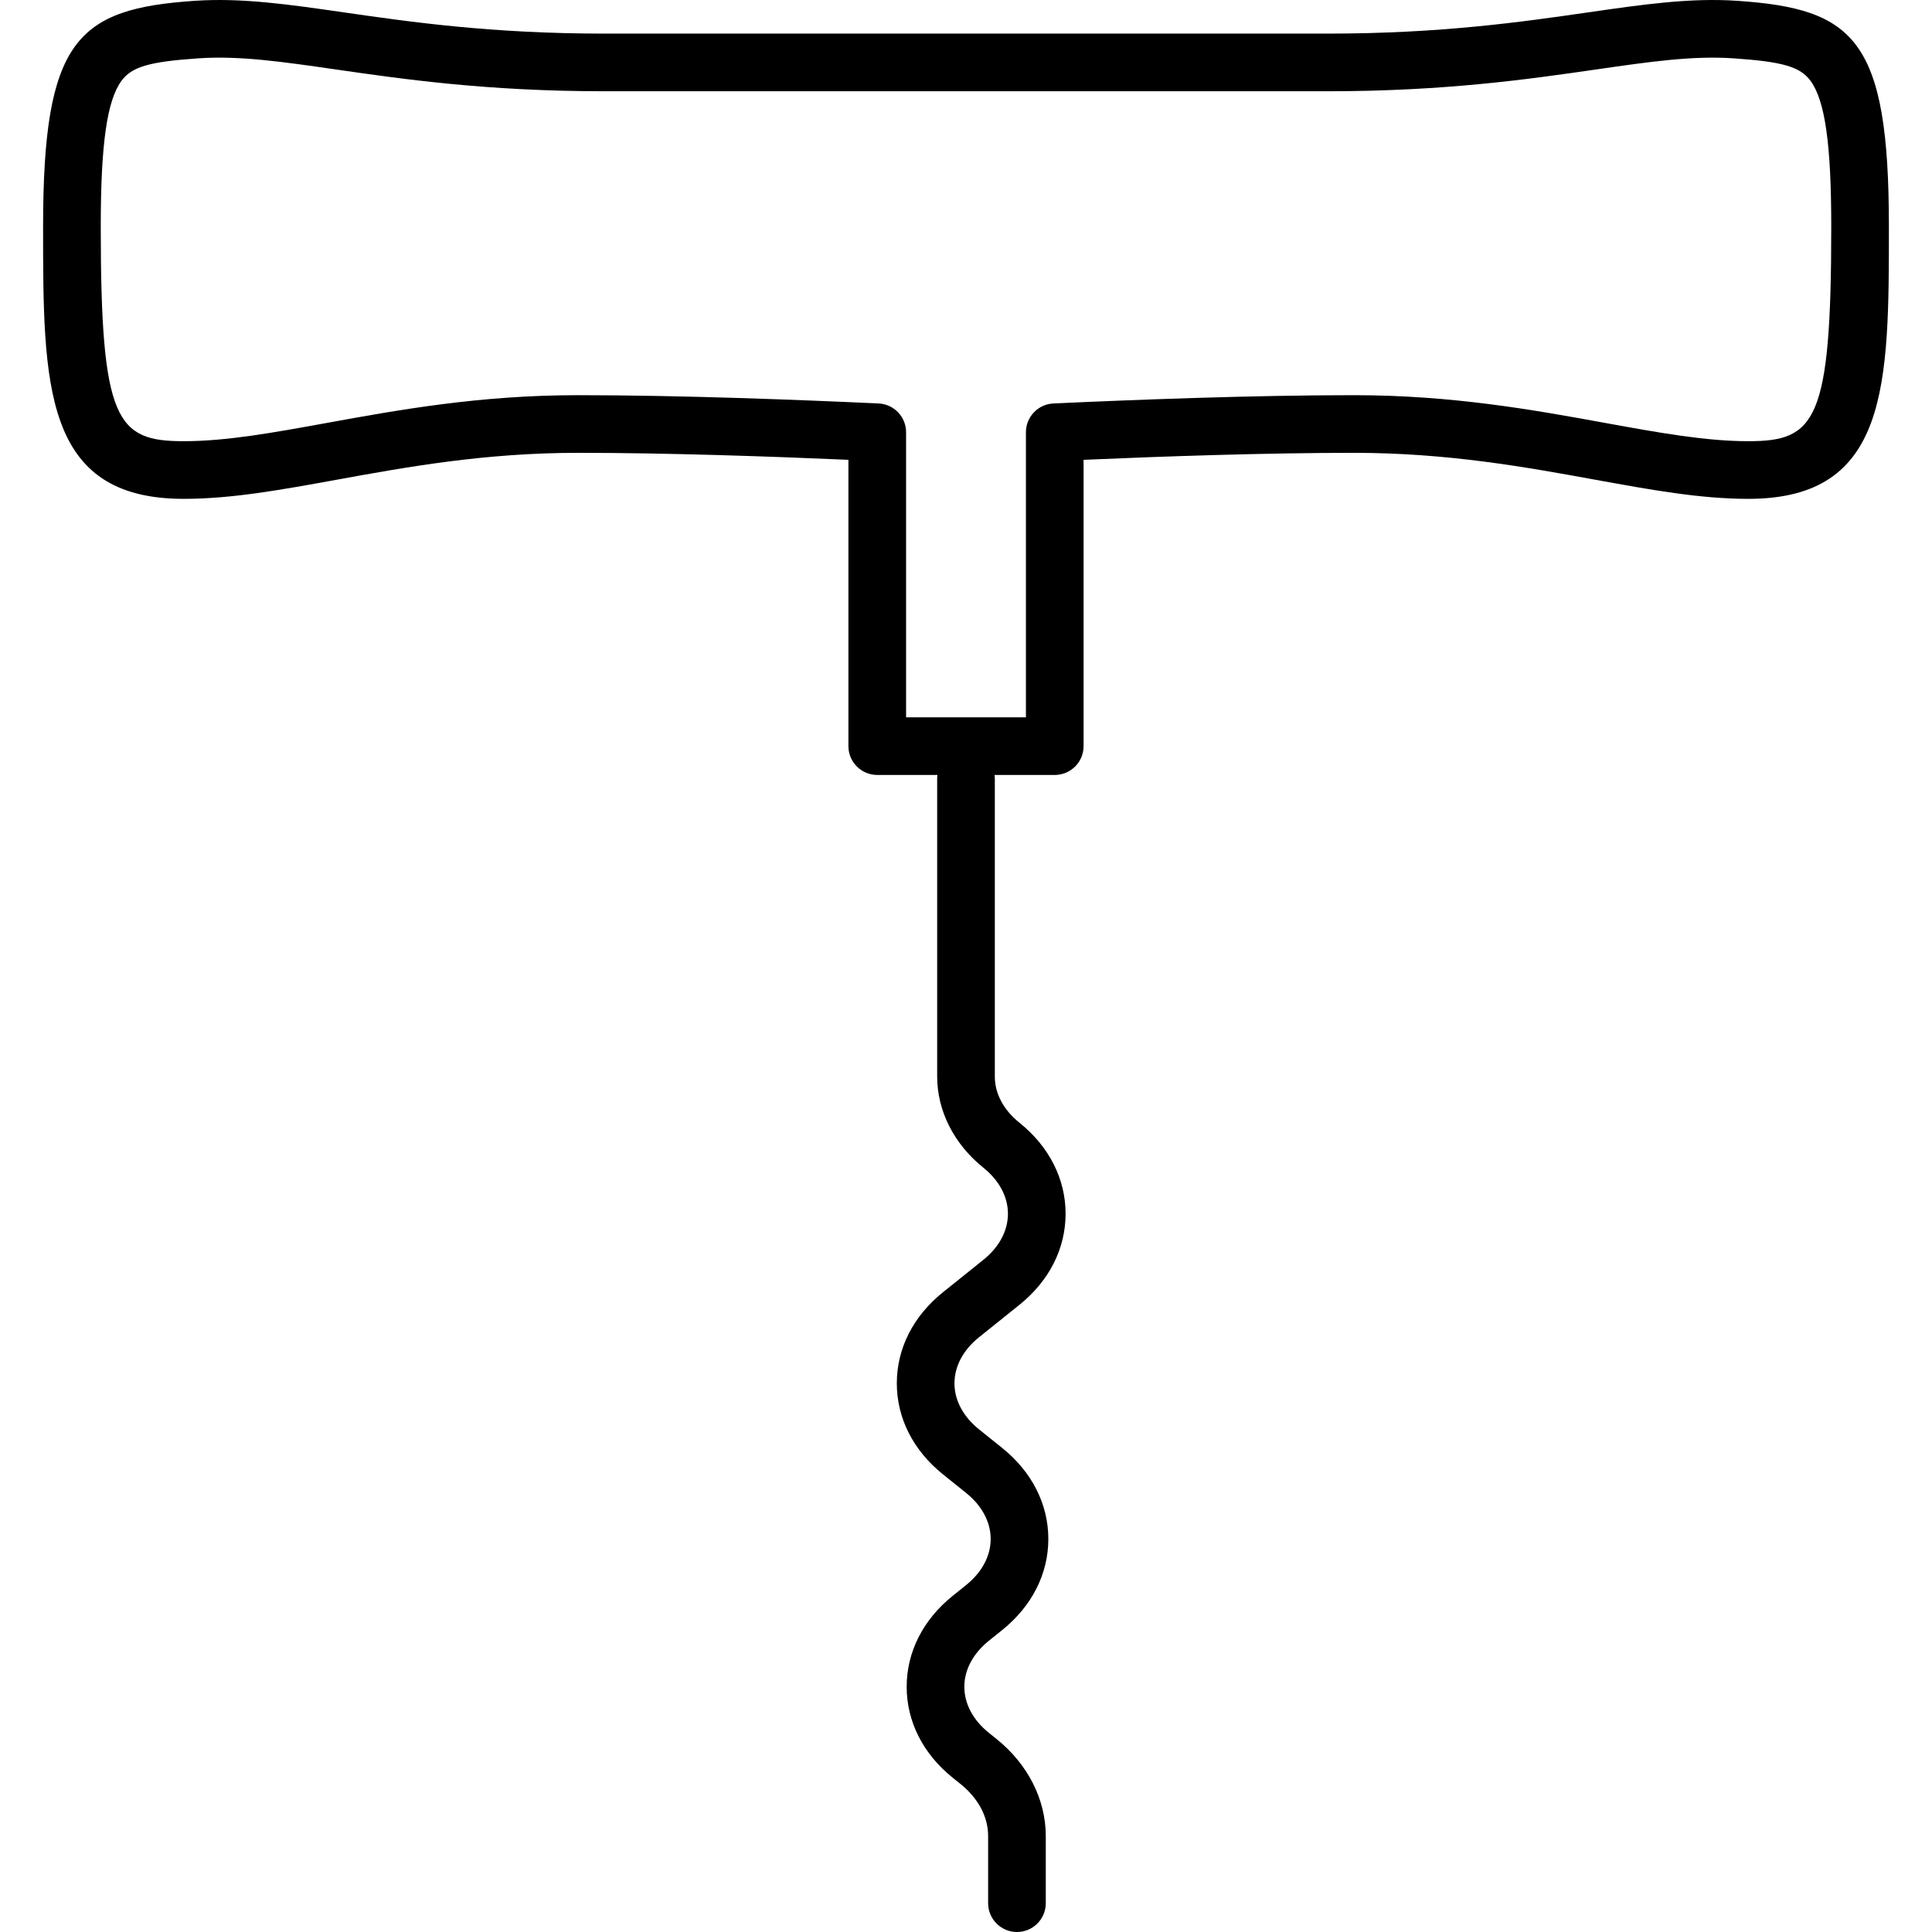 <?xml version="1.0" encoding="iso-8859-1"?>
<!-- Generator: Adobe Illustrator 17.1.0, SVG Export Plug-In . SVG Version: 6.00 Build 0)  -->
<!DOCTYPE svg PUBLIC "-//W3C//DTD SVG 1.1//EN" "http://www.w3.org/Graphics/SVG/1.1/DTD/svg11.dtd">
<svg version="1.1" id="Capa_1" xmlns="http://www.w3.org/2000/svg" xmlns:xlink="http://www.w3.org/1999/xlink" x="0px" y="0px"
	 viewBox="0 0 335.112 335.112" style="enable-background:new 0 0 335.112 335.112;" xml:space="preserve">
<path d="M176.394,335.112c-2.762,0-5-2.238-5-5V318.47c0-3.344-1.708-6.556-4.81-9.045l-1.312-1.054
	c-5.163-4.145-8.006-9.754-8.006-15.793s2.844-11.648,8.007-15.793l2.295-1.844c2.752-2.21,4.268-5.049,4.268-7.996
	s-1.516-5.786-4.267-7.995l-4.007-3.217c-5.163-4.146-8.006-9.755-8.006-15.794s2.843-11.648,8.006-15.793l7-5.62
	c2.752-2.209,4.267-5.049,4.267-7.996c0-2.946-1.516-5.786-4.267-7.994c-5.089-4.087-8.007-9.844-8.007-15.794v-51.621
	c0-0.238,0.017-0.473,0.049-0.702h-10.443c-2.761,0-5-2.238-5-5V79.757c-13.645-0.595-31.501-1.212-46.883-1.212
	c-16.221,0-29.811,2.472-41.802,4.653c-9.822,1.786-18.304,3.329-26.616,3.329c-24.385,0-24.385-19.795-24.385-47.191
	c0-32.503,5.93-37.814,26.327-39.197c8.122-0.552,16.354,0.638,25.886,2.013C71.048,3.791,85.183,5.83,104.84,5.83h125.433
	c19.656,0,33.792-2.039,45.15-3.678c9.532-1.376,17.764-2.567,25.886-2.013c20.397,1.383,26.327,6.694,26.327,39.197
	c0,27.396,0,47.191-24.385,47.191c-8.312,0-16.794-1.543-26.616-3.329c-11.991-2.182-25.581-4.653-41.802-4.653
	c-15.381,0-33.238,0.617-46.883,1.212v49.662c0,2.762-2.238,5-5,5h-10.443c0.032,0.229,0.049,0.464,0.049,0.702v51.621
	c0,2.946,1.516,5.786,4.268,7.996c5.162,4.144,8.006,9.753,8.006,15.792c0,6.04-2.843,11.649-8.007,15.795l-7,5.619
	c-2.751,2.209-4.267,5.048-4.267,7.995s1.516,5.786,4.267,7.996l4.007,3.216c5.163,4.146,8.007,9.755,8.007,15.794
	s-2.844,11.648-8.007,15.794l-2.295,1.843c-2.752,2.21-4.268,5.049-4.268,7.996s1.516,5.786,4.267,7.995l1.312,1.054
	c5.433,4.36,8.549,10.5,8.549,16.843v11.642C181.394,332.874,179.156,335.112,176.394,335.112z M157.162,124.419h20.789V74.977
	c0-2.672,2.1-4.871,4.769-4.995c14.148-0.655,34.675-1.437,52.114-1.437c17.123,0,31.185,2.558,43.591,4.814
	c9.346,1.7,17.418,3.168,24.827,3.168c11.659,0,14.385-3.43,14.385-37.191c0-14.277-1.067-21.839-3.57-25.283
	c-1.794-2.469-4.807-3.353-13.433-3.938c-7.068-0.475-14.442,0.585-23.782,1.934c-11.675,1.684-26.204,3.78-46.578,3.78H104.84
	c-20.375,0-34.904-2.097-46.578-3.78c-9.34-1.348-16.717-2.41-23.782-1.934c-8.626,0.585-11.639,1.469-13.433,3.938
	c-2.502,3.444-3.57,11.006-3.57,25.283c0,33.762,2.726,37.191,14.385,37.191c7.409,0,15.48-1.468,24.826-3.168
	c12.407-2.257,26.469-4.814,43.591-4.814c17.439,0,37.966,0.781,52.115,1.437c2.668,0.124,4.769,2.323,4.769,4.995V124.419z"/>
<g>
</g>
<g>
</g>
<g>
</g>
<g>
</g>
<g>
</g>
<g>
</g>
<g>
</g>
<g>
</g>
<g>
</g>
<g>
</g>
<g>
</g>
<g>
</g>
<g>
</g>
<g>
</g>
<g>
</g>
</svg>
